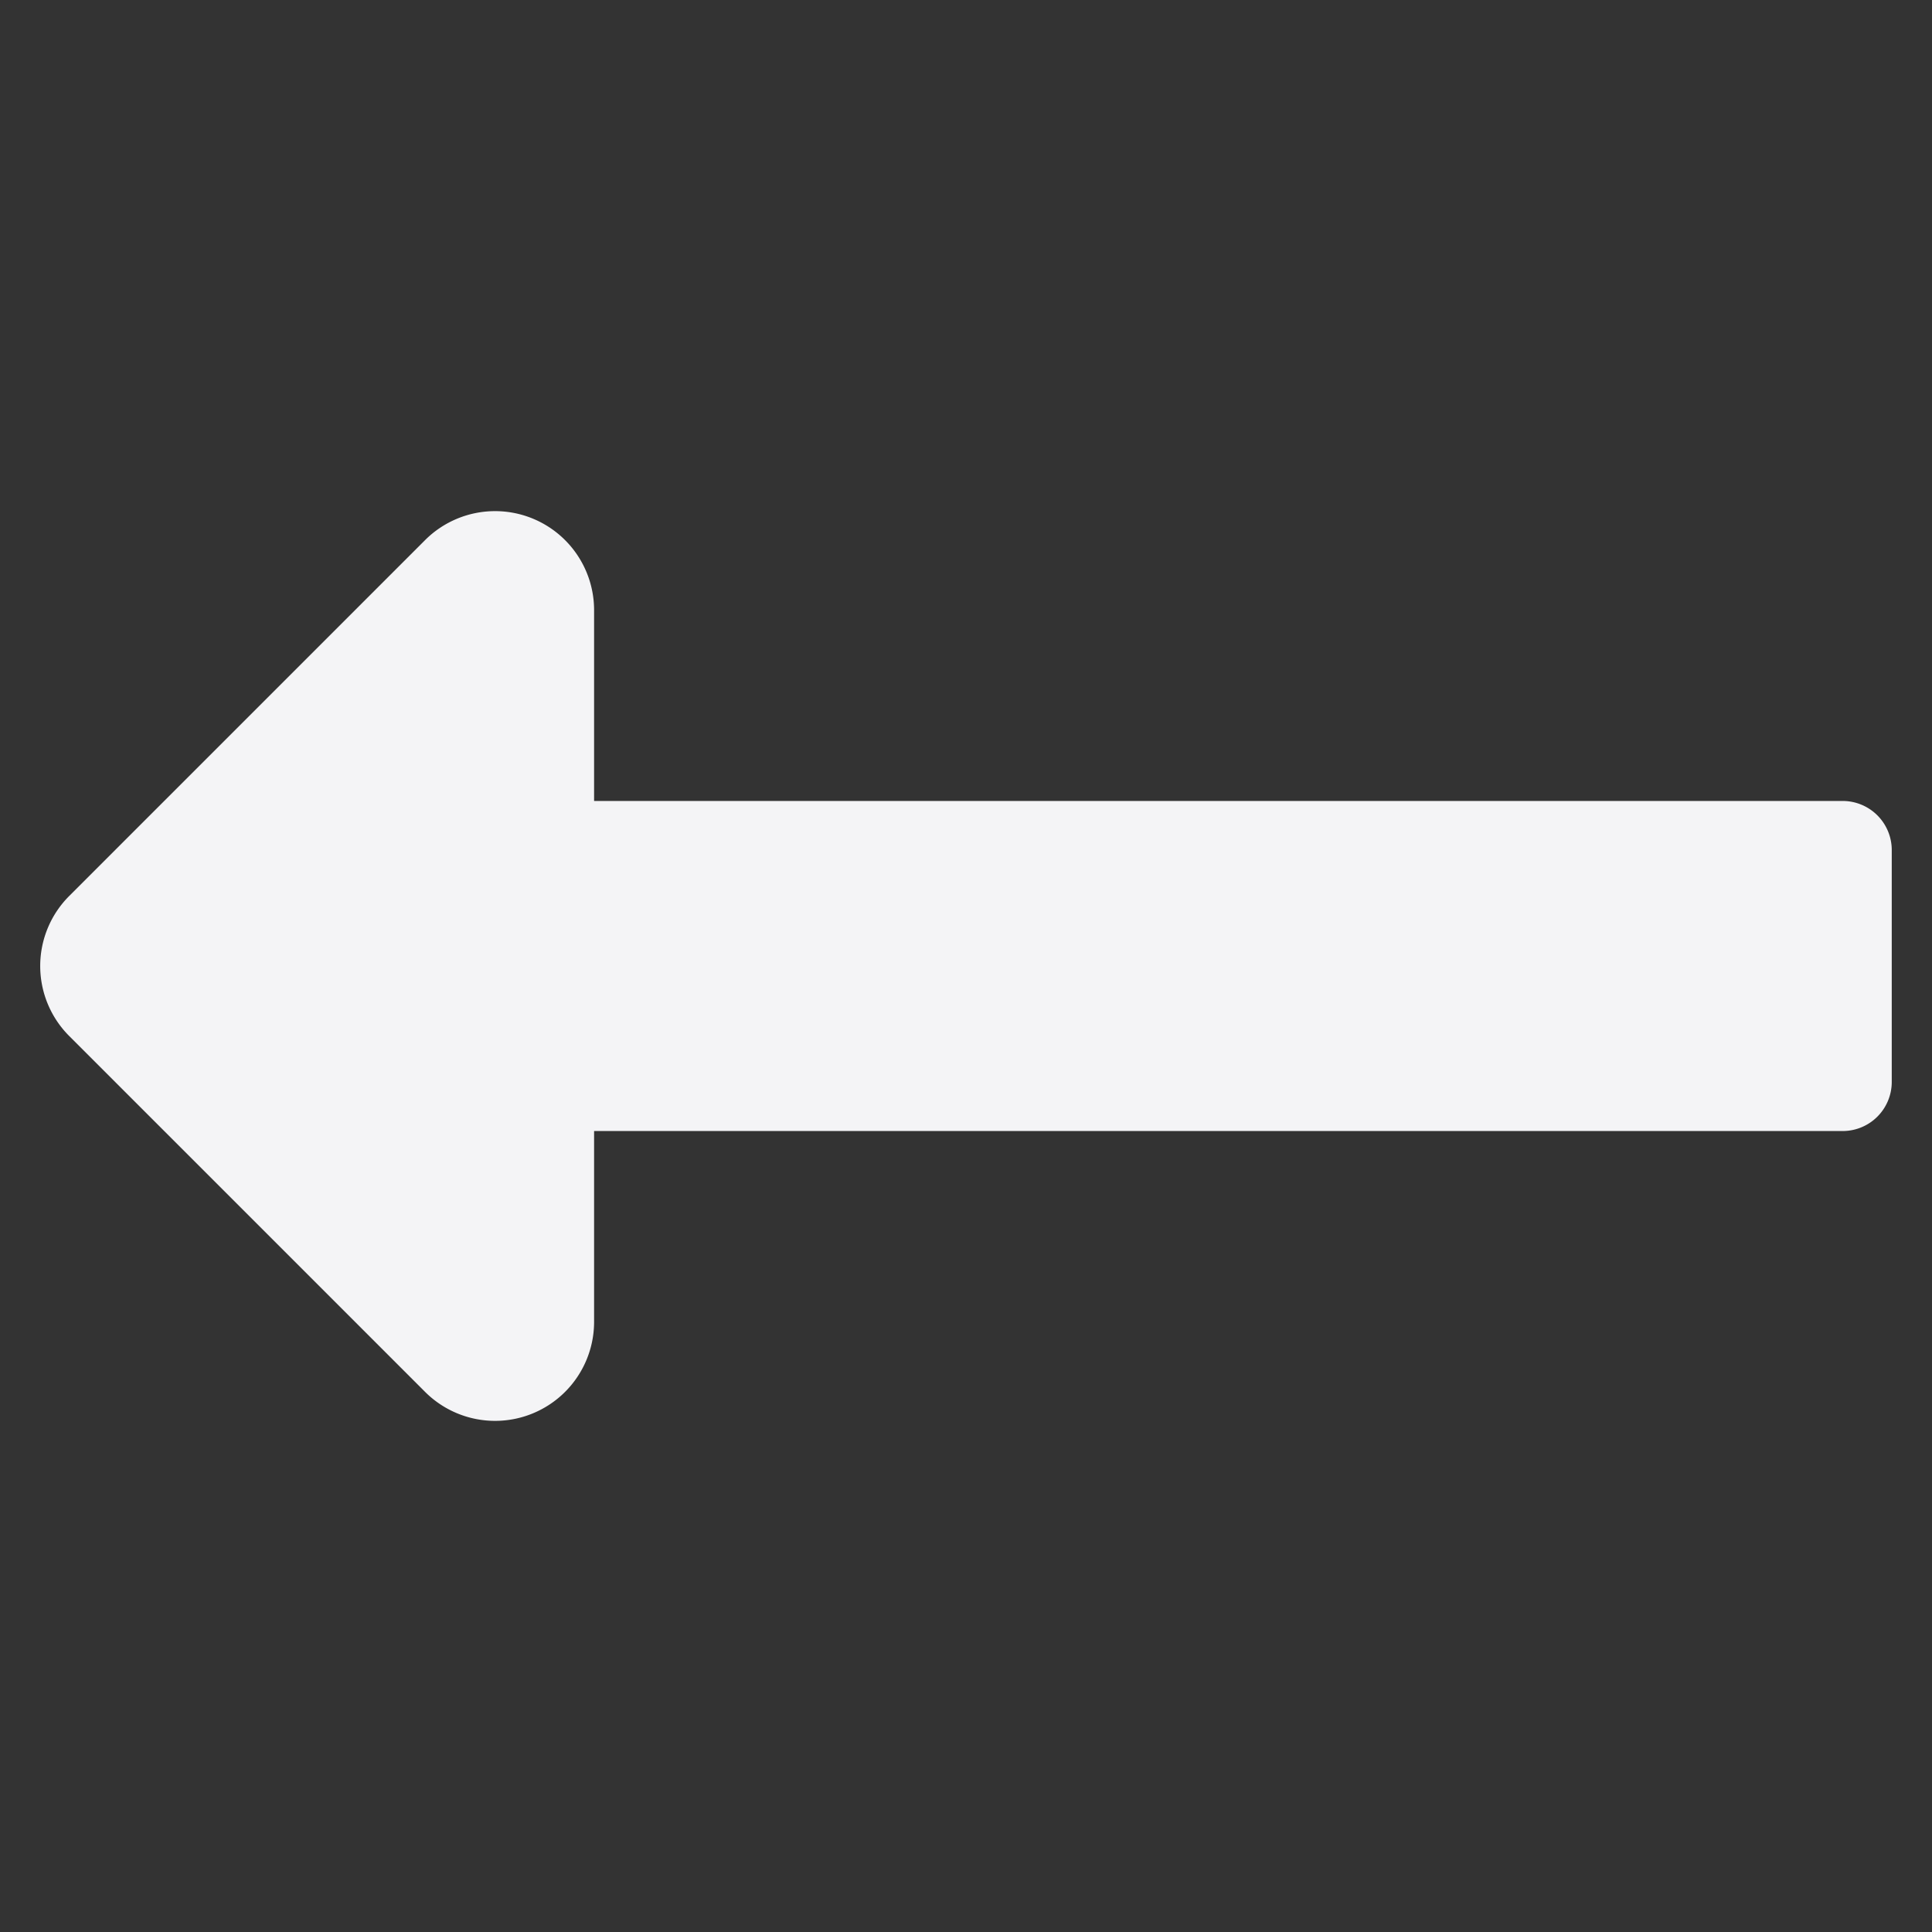 <svg xmlns="http://www.w3.org/2000/svg" viewBox="0 0 24 24">
  <rect x="0" y="0" width="24" height="24" fill="#333333" stroke="none"/>
  <path style="fill: #F4F4F6" d="M7.38,14.05h15.5a.61.61,0,0,0,.62-.61V10.56a.61.61,0,0,0-.62-.61H7.38V7.58a1.23,1.23,0,0,0-2.1-.87L.86,11.13a1.23,1.23,0,0,0,0,1.74l4.42,4.42a1.23,1.23,0,0,0,2.1-.87Z"/>
</svg>
